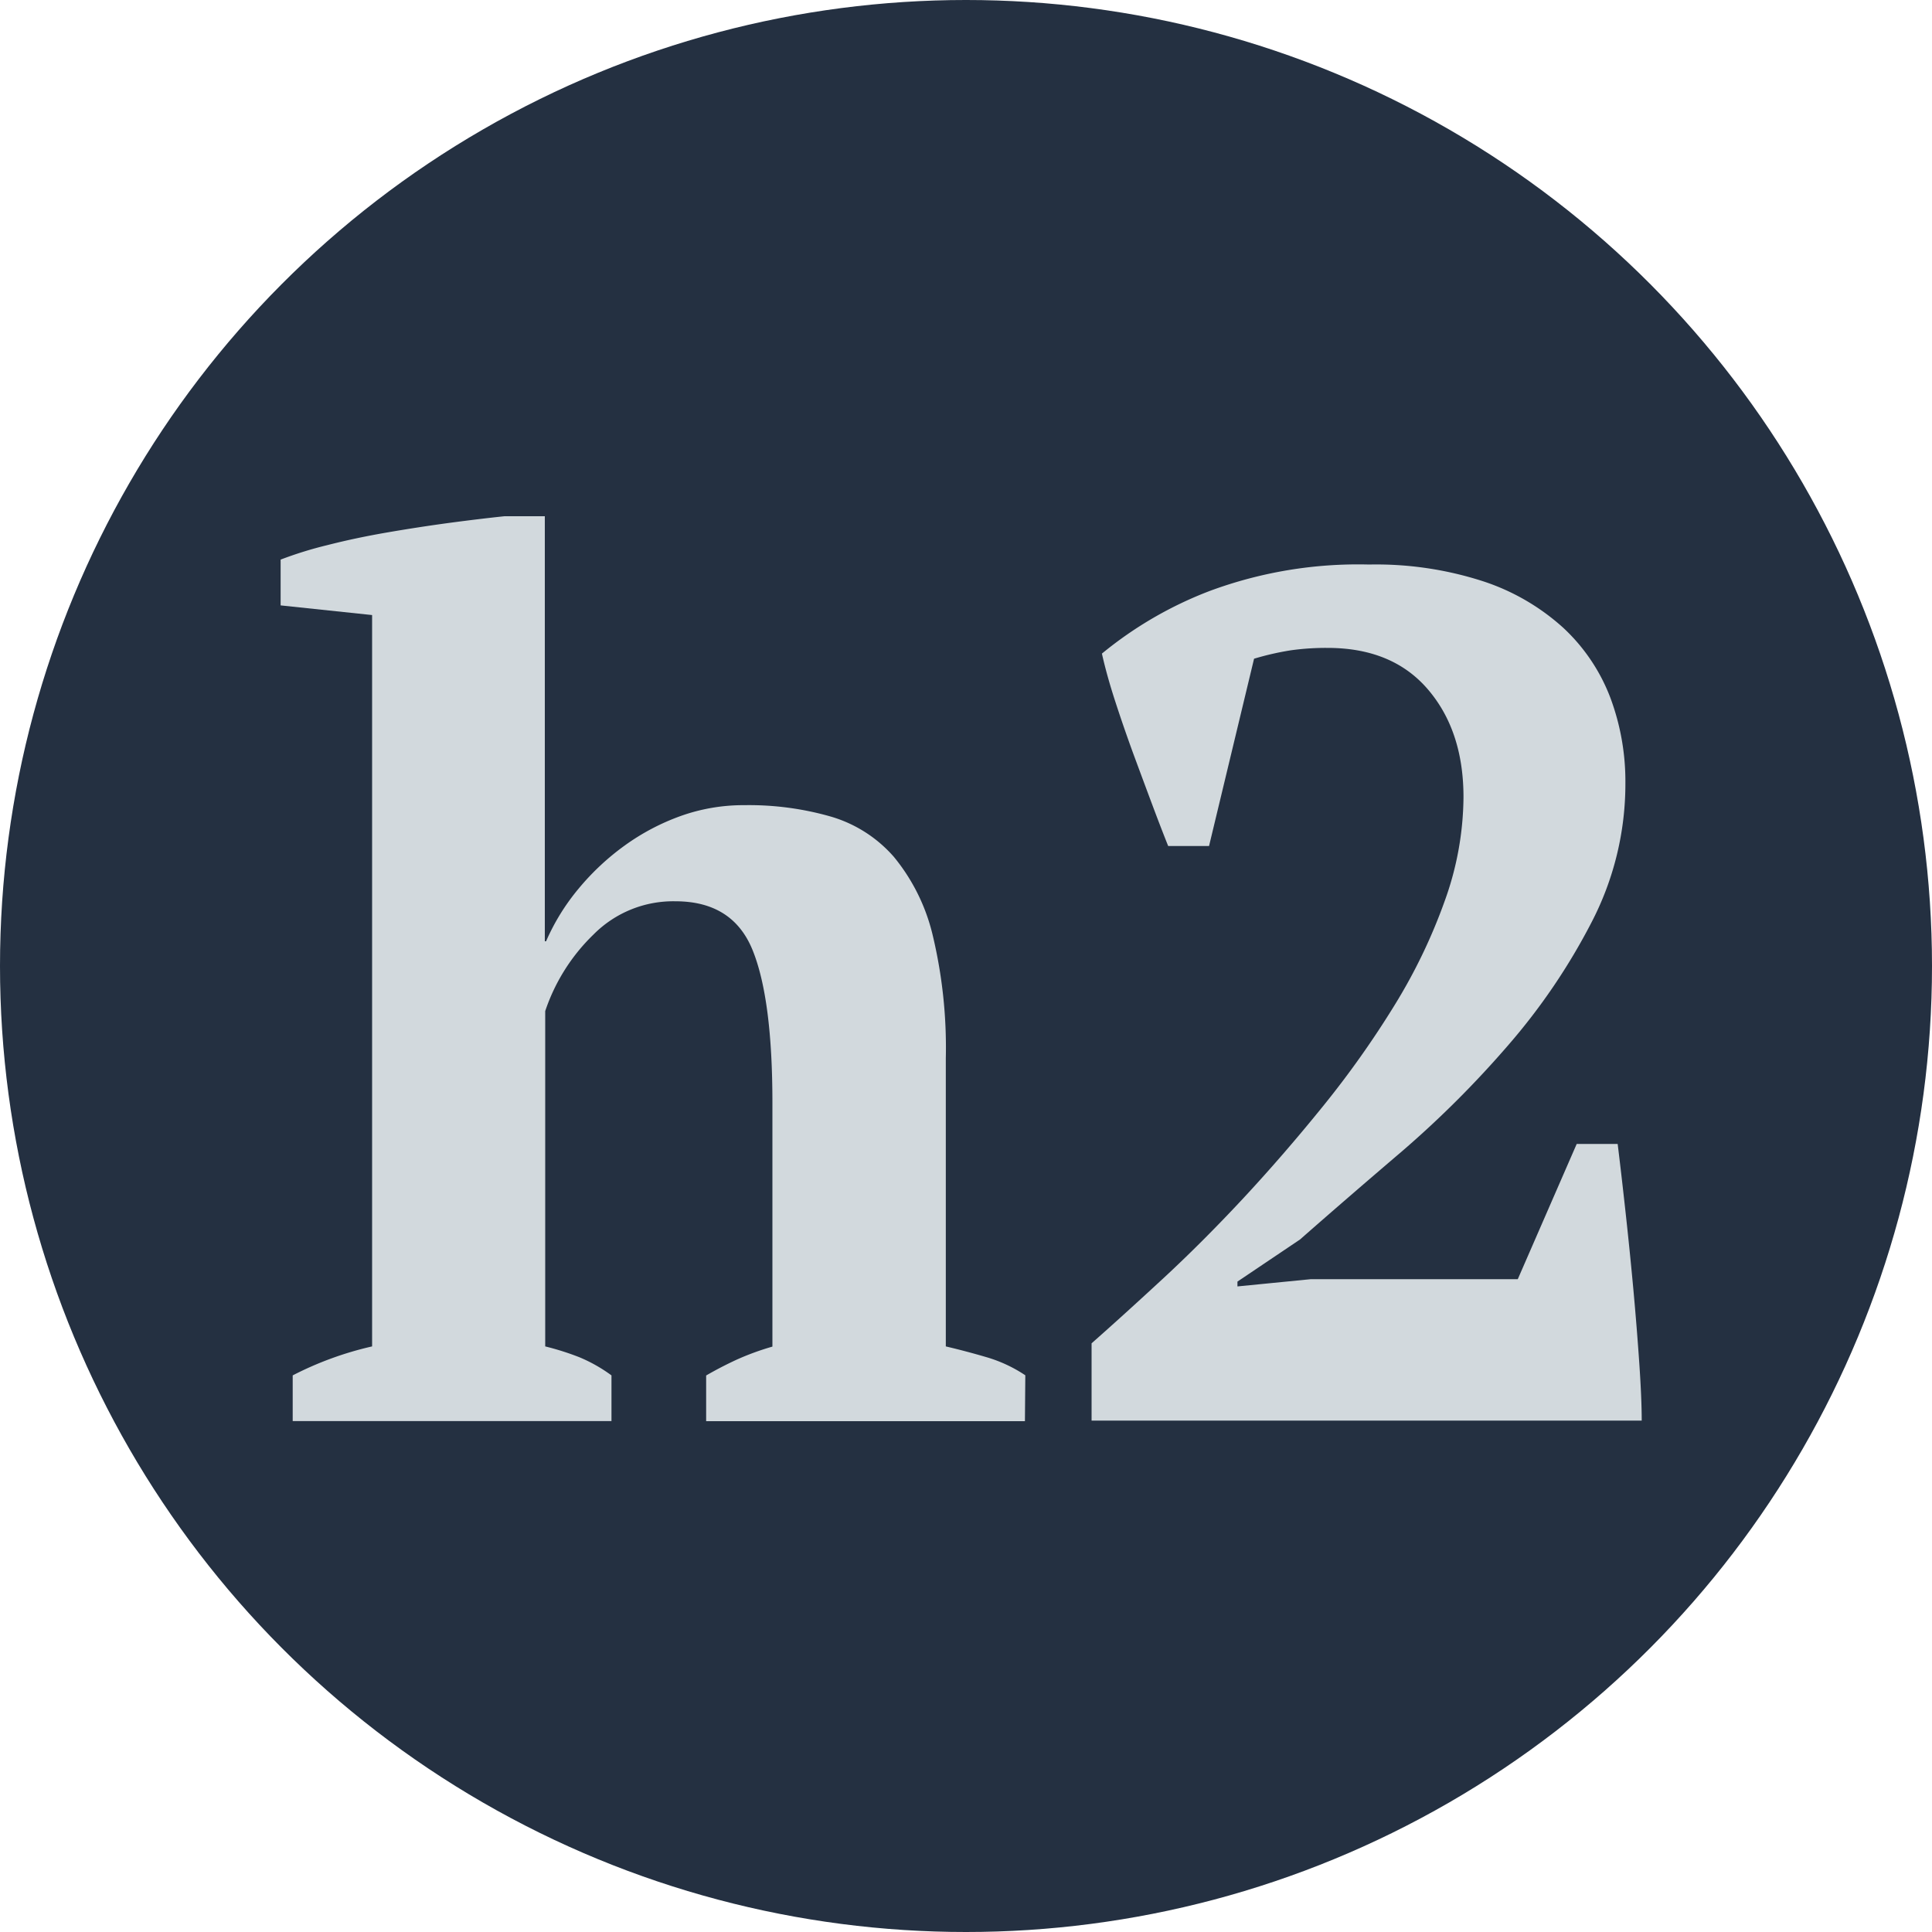<svg xmlns="http://www.w3.org/2000/svg" viewBox="0 0 200 200"><defs><style>.a{fill:#243041;}.b{fill:#d2d9dd;}</style></defs><title>Headline 2</title><circle class="a" cx="100" cy="100" r="100"/><path class="b" d="M106.1,147.12h-33v-4.73q1.5-.87,3.12-1.62a27.38,27.38,0,0,1,3.74-1.37V114.16q0-10.74-2.05-15.8t-8-5.06a11.62,11.62,0,0,0-8.47,3.44,19.74,19.74,0,0,0-5,7.93v34.71A27.93,27.93,0,0,1,60,140.51a16,16,0,0,1,3.3,1.87v4.73h-33v-4.73a34.68,34.68,0,0,1,8.22-3V63.67l-9.47-1V57.93a39.69,39.69,0,0,1,4.8-1.49q2.93-.75,6.17-1.31t6.48-1q3.24-.43,5.73-.69H56.4v44h.13A22.52,22.52,0,0,1,59.89,92a25.8,25.8,0,0,1,4.79-4.48,23.38,23.38,0,0,1,5.79-3.05,19.34,19.34,0,0,1,6.6-1.12A30.75,30.75,0,0,1,86,84.53a13.79,13.79,0,0,1,6.54,4.18,20.05,20.05,0,0,1,4,8.05,50,50,0,0,1,1.37,12.79v29.83q2.12.5,4.23,1.12a14.58,14.58,0,0,1,4,1.87Z"/><path class="b" d="M125.16,87.58h-4.23q-.75-1.87-1.68-4.36T117.31,78q-1-2.74-1.87-5.42t-1.37-4.92a40,40,0,0,1,11.15-6.48,44.17,44.17,0,0,1,16.5-2.74,35.93,35.93,0,0,1,11.83,1.74A23,23,0,0,1,161.84,65a19.19,19.19,0,0,1,4.86,7.22,24.76,24.76,0,0,1,1.56,8.84,31.07,31.07,0,0,1-3.49,14.39,64.5,64.5,0,0,1-8.6,12.7,105.08,105.08,0,0,1-11,11q-5.86,5-10.59,9.16l-6.48,4.36v.5l7.6-.75h21.42l6.1-14h4.24q.37,3,.81,7t.81,8q.37,4.05.62,7.72t.25,5.92H113v-8q3.24-2.86,7.35-6.66t8.35-8.35q4.23-4.55,8.35-9.65a99.06,99.06,0,0,0,7.35-10.4,57,57,0,0,0,5.17-10.77,32.13,32.13,0,0,0,1.93-10.71q0-6.85-3.68-11.15t-10.4-4.3a26.31,26.31,0,0,0-3.8.25,28.74,28.74,0,0,0-3.8.87Z"/></svg>